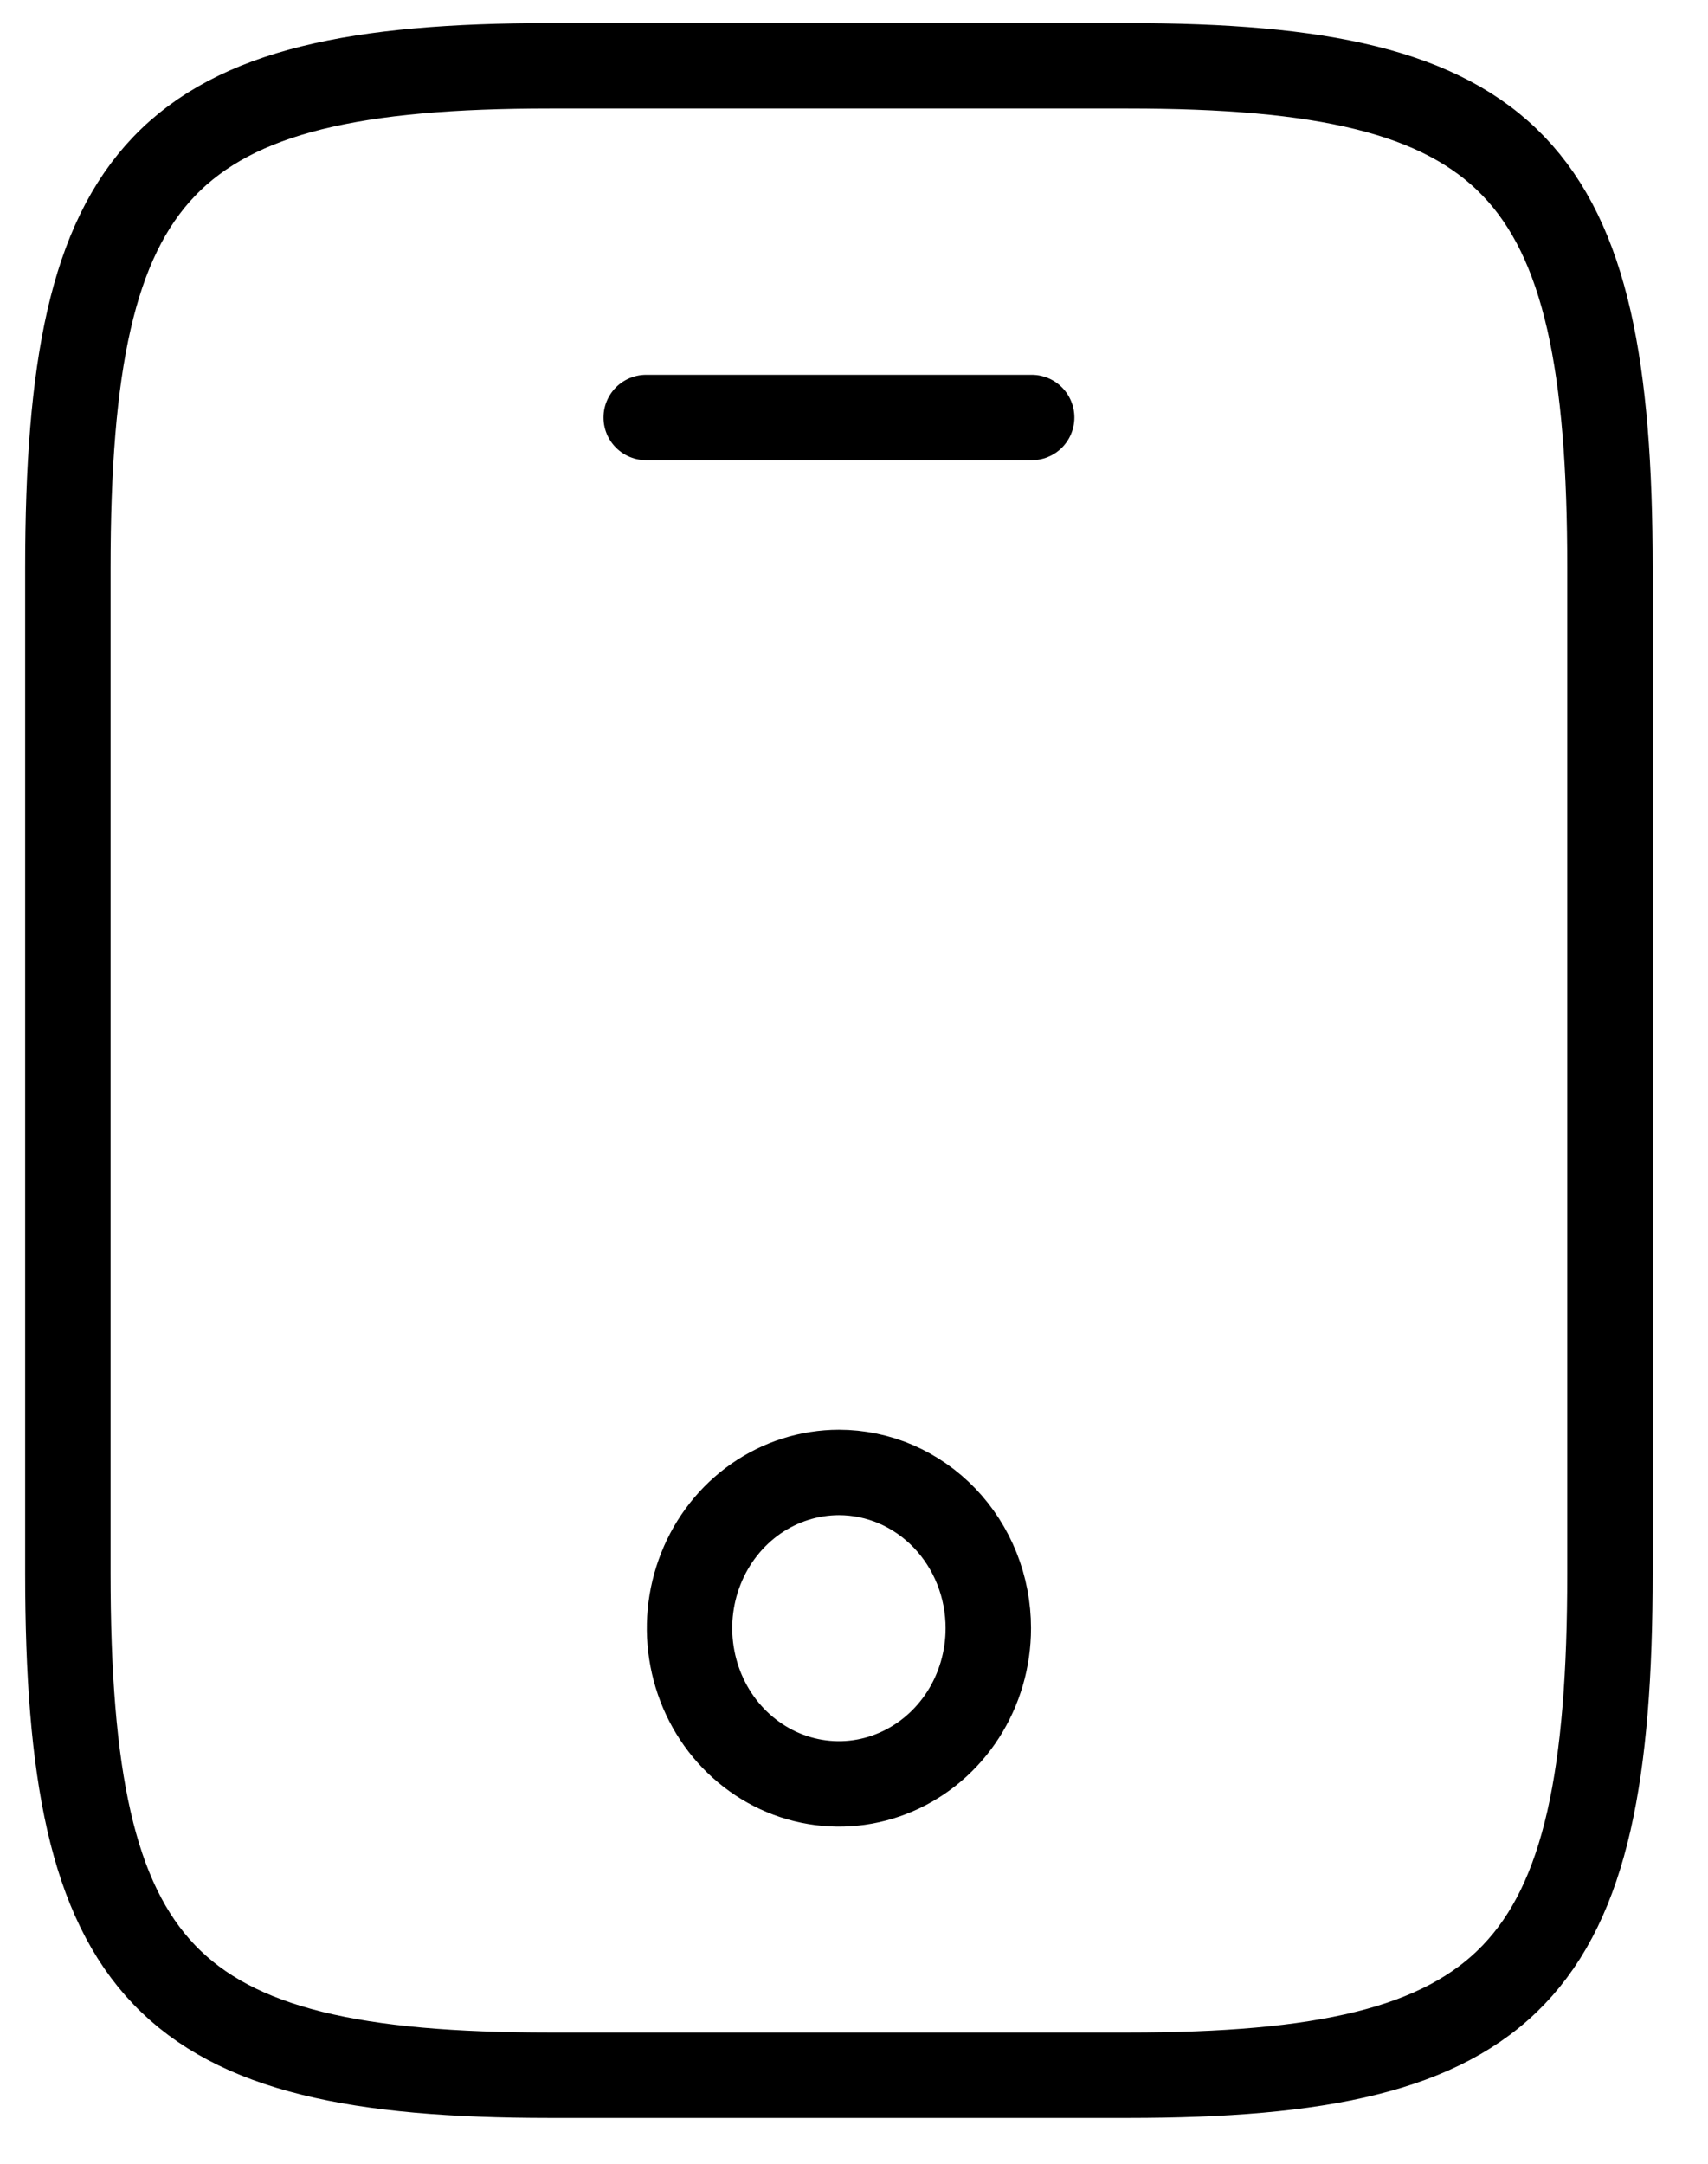 <svg width="30" height="38" viewBox="0 0 30 38" fill="none" xmlns="http://www.w3.org/2000/svg">
<path d="M28.278 9.978V27.623C28.278 34.681 26.586 36.445 19.814 36.445H9.656C2.885 36.445 1.192 34.68 1.192 27.623V9.978C1.192 2.92 2.885 1.156 9.656 1.156H19.814C26.586 1.156 28.278 2.92 28.278 9.978Z" stroke="black" stroke-width="1.5" stroke-linecap="round" stroke-linejoin="round"/>
<path d="M18.121 7.332H11.35" stroke="black" stroke-width="1.5" stroke-linecap="round" stroke-linejoin="round"/>
<path d="M17.359 28.594C17.359 29.135 17.205 29.664 16.917 30.113C16.628 30.563 16.219 30.913 15.739 31.12C15.26 31.328 14.732 31.382 14.223 31.276C13.714 31.171 13.247 30.91 12.88 30.528C12.513 30.146 12.263 29.658 12.162 29.128C12.06 28.598 12.112 28.048 12.311 27.548C12.509 27.048 12.846 26.621 13.277 26.32C13.709 26.02 14.216 25.86 14.735 25.859C15.079 25.859 15.42 25.93 15.739 26.067C16.057 26.205 16.346 26.406 16.59 26.66C16.834 26.914 17.027 27.216 17.159 27.547C17.291 27.879 17.359 28.235 17.359 28.594Z" stroke="black" stroke-width="1.5" stroke-linecap="round" stroke-linejoin="round"/>
</svg>
